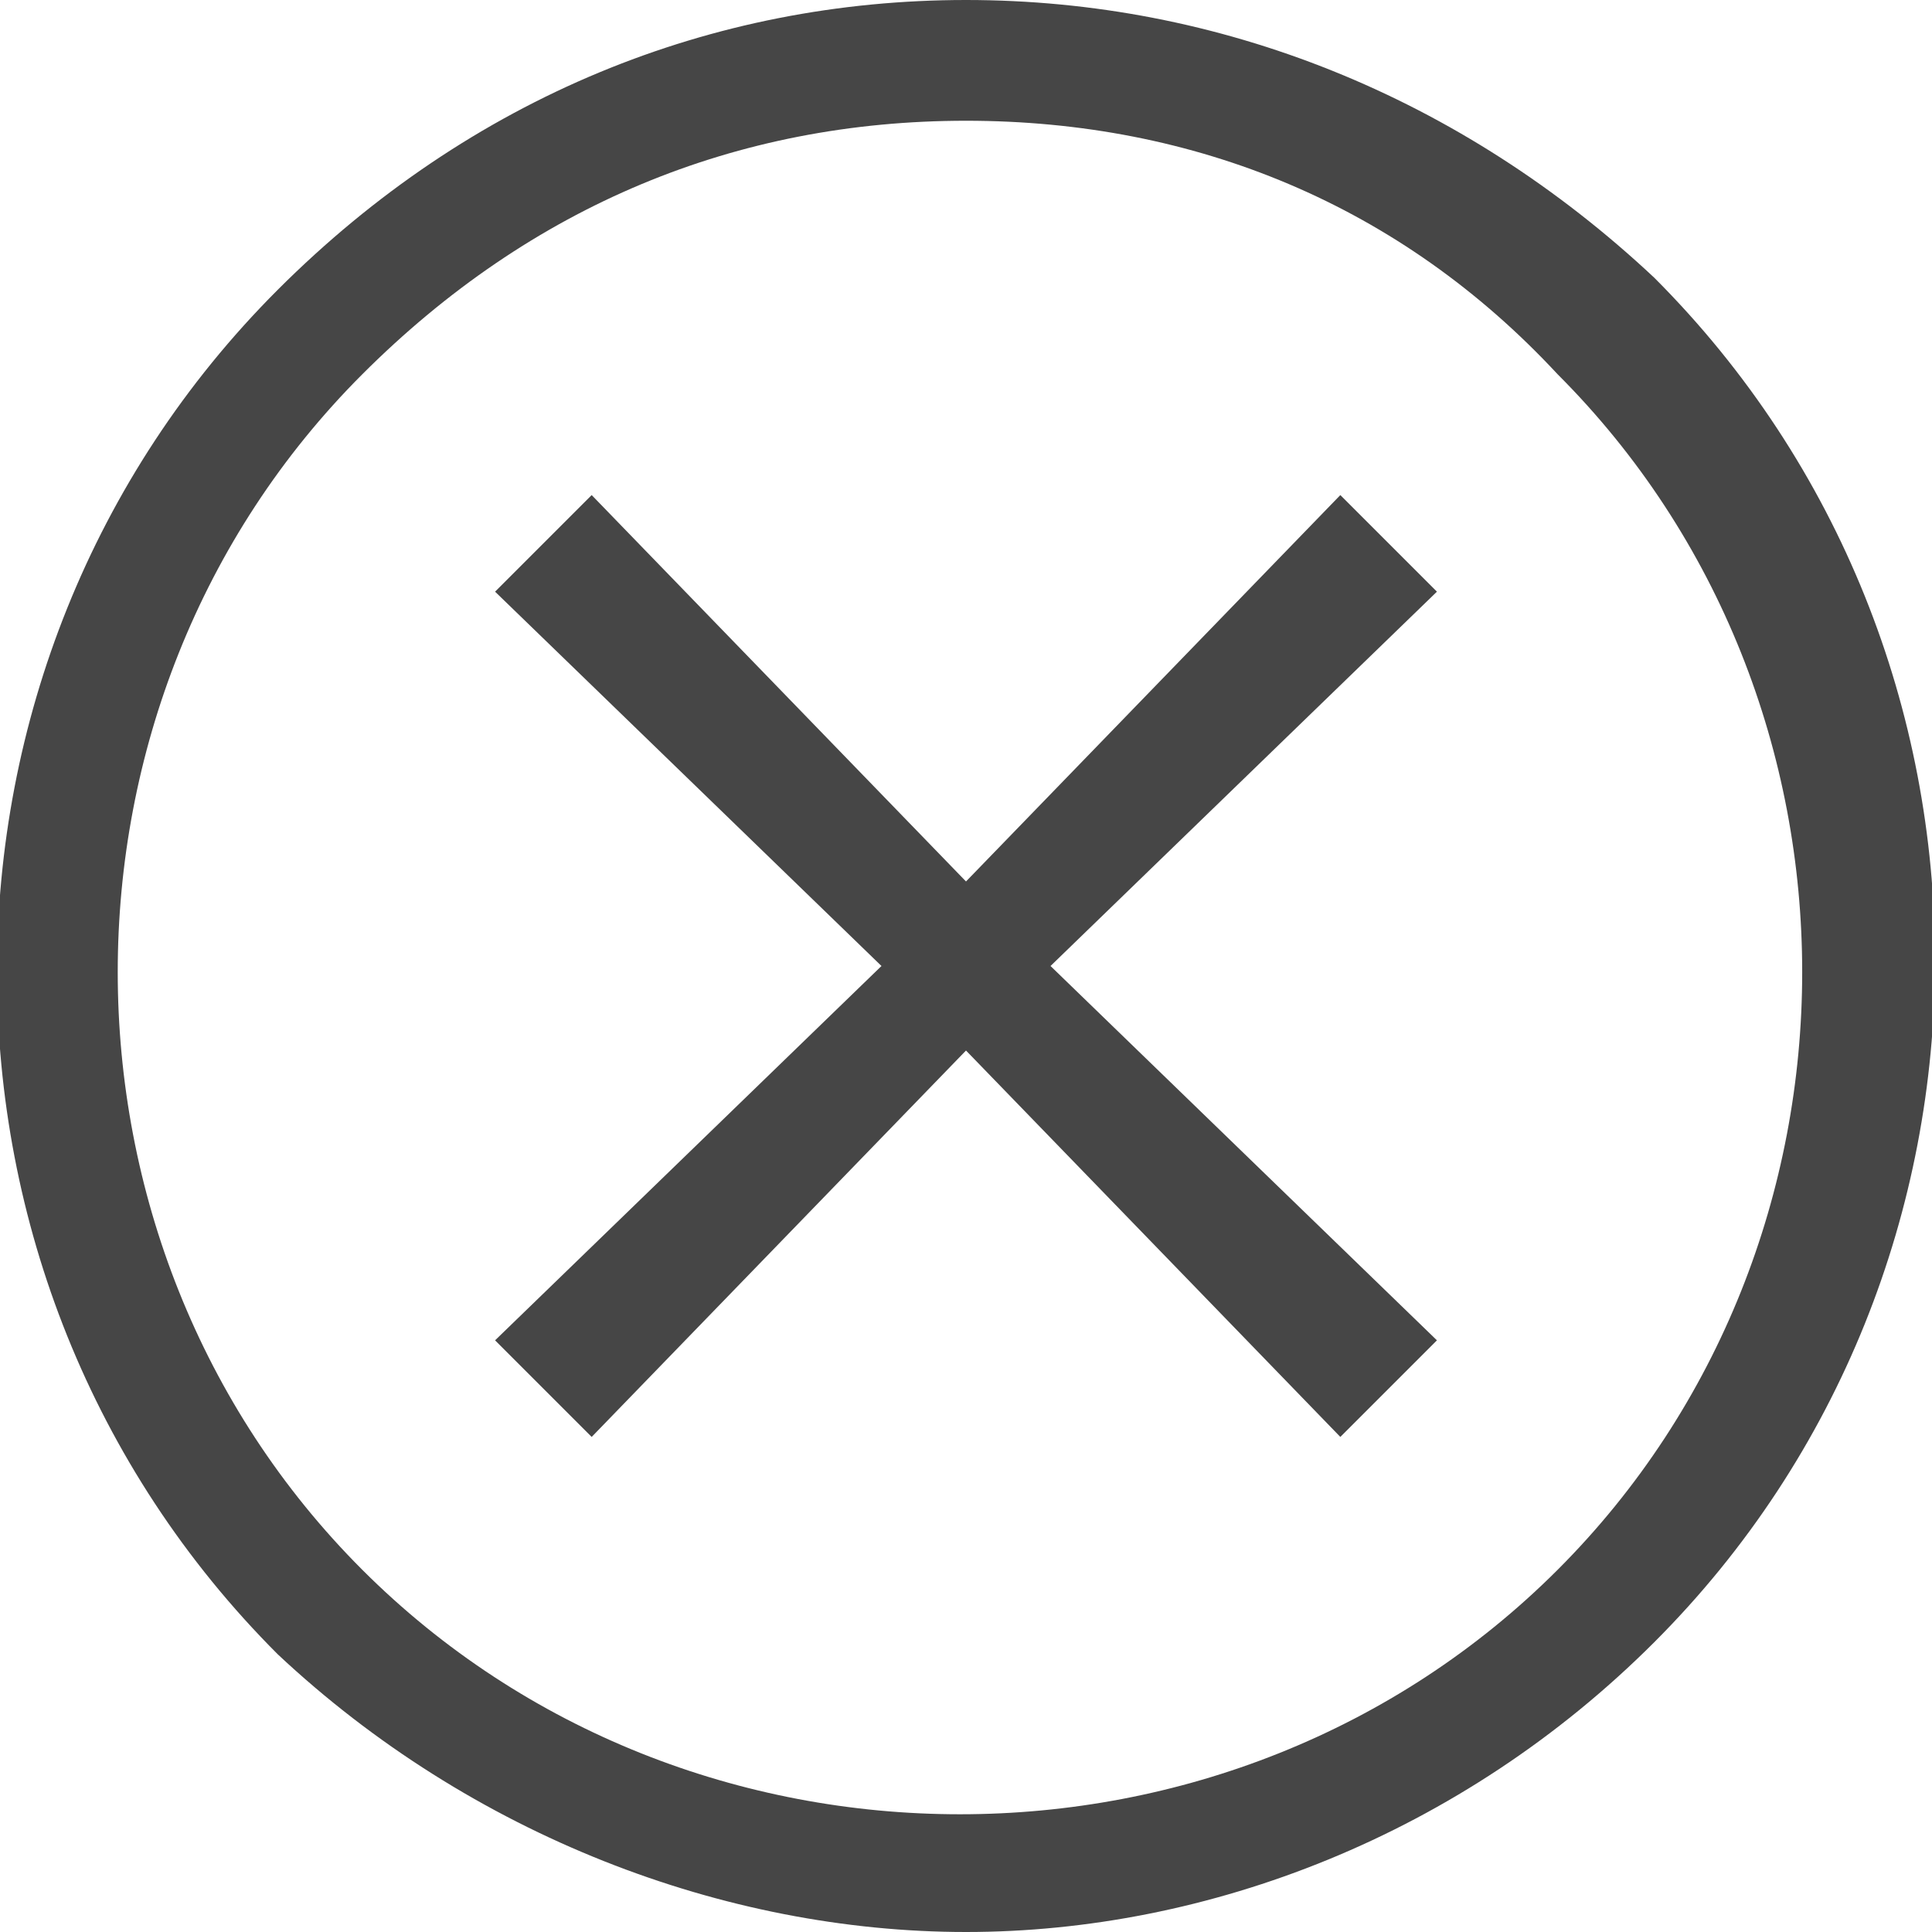 <svg version="1.1" id="Layer_1" xmlns="http://www.w3.org/2000/svg" xmlns:xlink="http://www.w3.org/1999/xlink" x="0px" y="0px"
	 viewBox="0 0 16 16" enable-background="new 0 0 16 16" xml:space="preserve">
	<path class="aw-theme-iconOutline" fill="#464646" d="M8,16c-2,0-4.1-0.8-5.7-2.3c-3.1-3.1-3.1-8.2,0-11.3l0,0l0,0C3.9,0.8,5.9,0,8,0c0,0,0,0,0,0
		c2.1,0,4.1,0.8,5.7,2.3c3.1,3.1,3.1,8.2,0,11.3C12.1,15.2,10,16,8,16z M8,1C8,1,8,1,8,1c-1.9,0-3.6,0.7-5,2.1l0,0
		c-2.7,2.7-2.7,7.2,0,9.9c2.7,2.7,7.2,2.7,9.9,0c2.7-2.7,2.7-7.2,0-9.9C11.6,1.7,9.9,1,8,1z M2.7,2.7L2.7,2.7L2.7,2.7z"/>
	<polygon class="aw-theme-iconOutline" fill="#464646" points="11.9,4.9 11.1,4.1 8,7.3 4.9,4.1 4.1,4.9 7.3,8 4.1,11.1 4.9,11.9 8,8.7 11.1,11.9 11.9,11.1
		8.7,8 	"/>
</svg>
